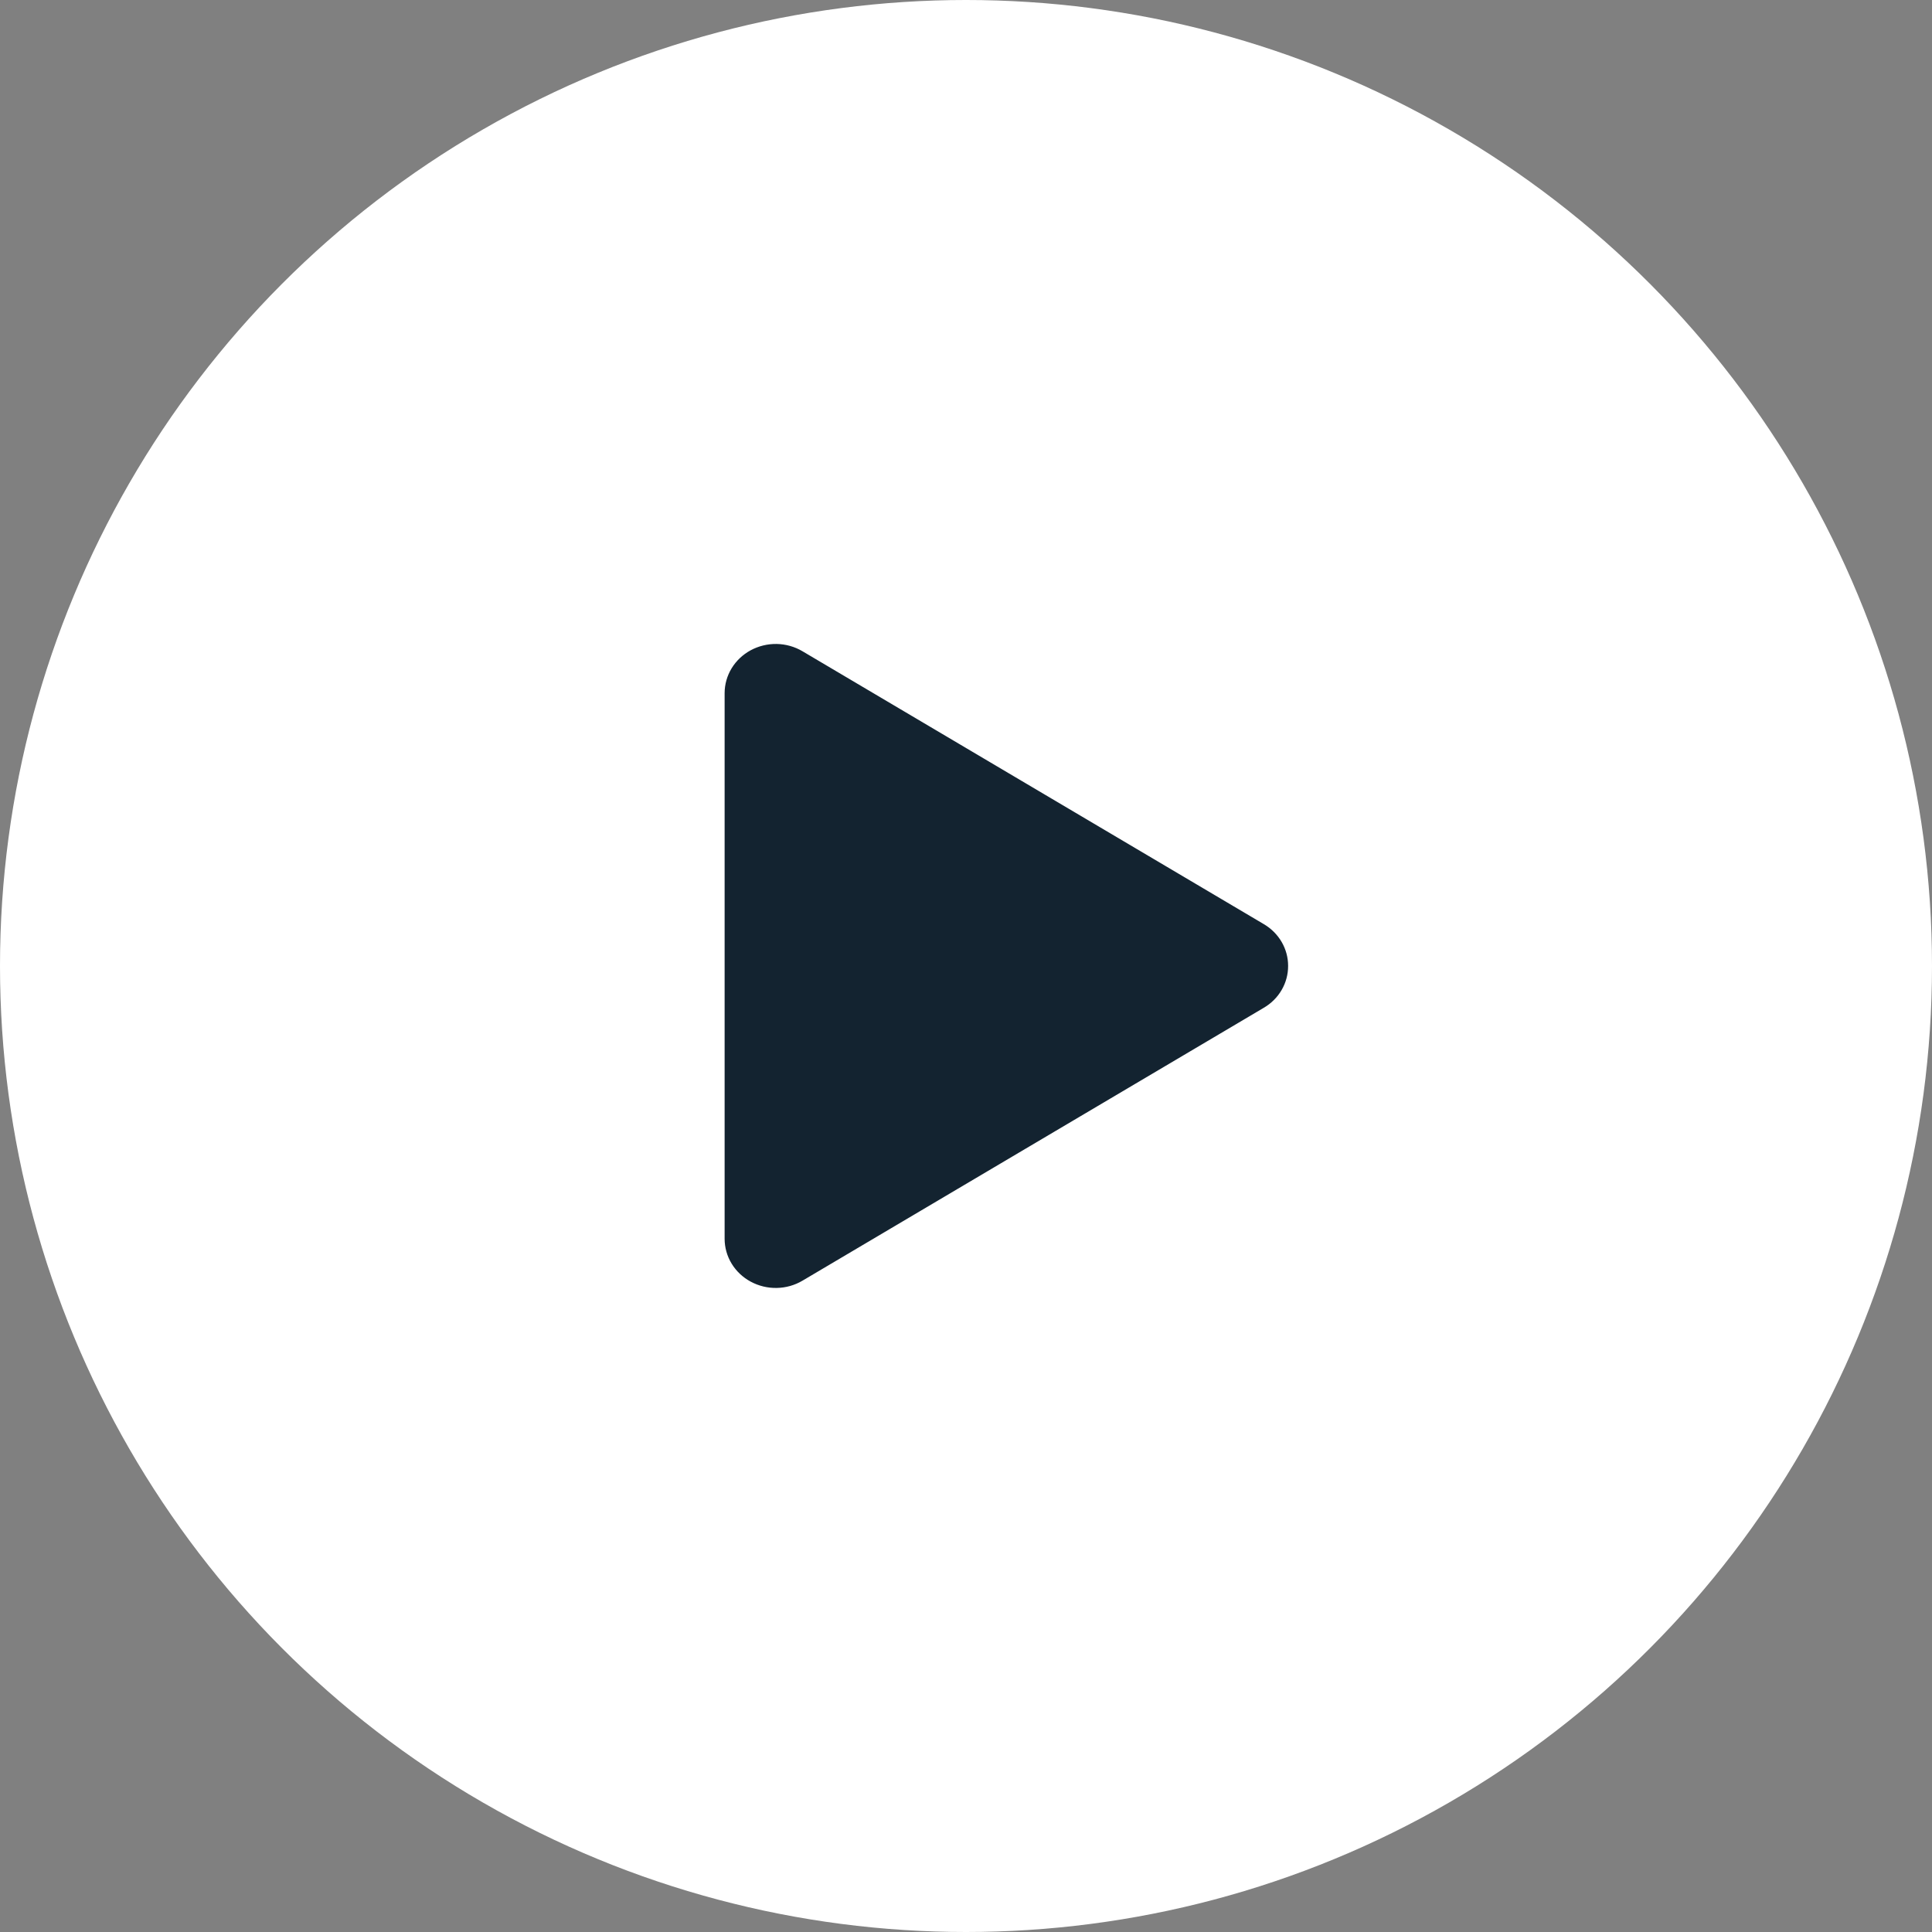 <svg width="80" height="80" viewBox="0 0 80 80" fill="none" xmlns="http://www.w3.org/2000/svg">
<rect x="0" y="0" width="80" height="80" fill="#808080" stroke="none"/>
<ellipse cx="40" cy="40" rx="40" ry="40" fill="white"/>
<path d="M53.338 39.998C53.339 40.347 53.247 40.689 53.07 40.993C52.894 41.296 52.639 41.55 52.331 41.73L33.229 53.03C32.907 53.221 32.538 53.325 32.161 53.331C31.783 53.338 31.411 53.247 31.081 53.068C30.756 52.892 30.484 52.635 30.295 52.324C30.105 52.012 30.006 51.658 30.005 51.297V28.7C30.006 28.339 30.105 27.985 30.295 27.673C30.484 27.362 30.756 27.105 31.081 26.928C31.411 26.75 31.783 26.659 32.161 26.665C32.538 26.672 32.907 26.776 33.229 26.967L52.331 38.266C52.639 38.447 52.894 38.701 53.07 39.004C53.247 39.308 53.339 39.65 53.338 39.998Z" fill="#132330"/>
</svg>
